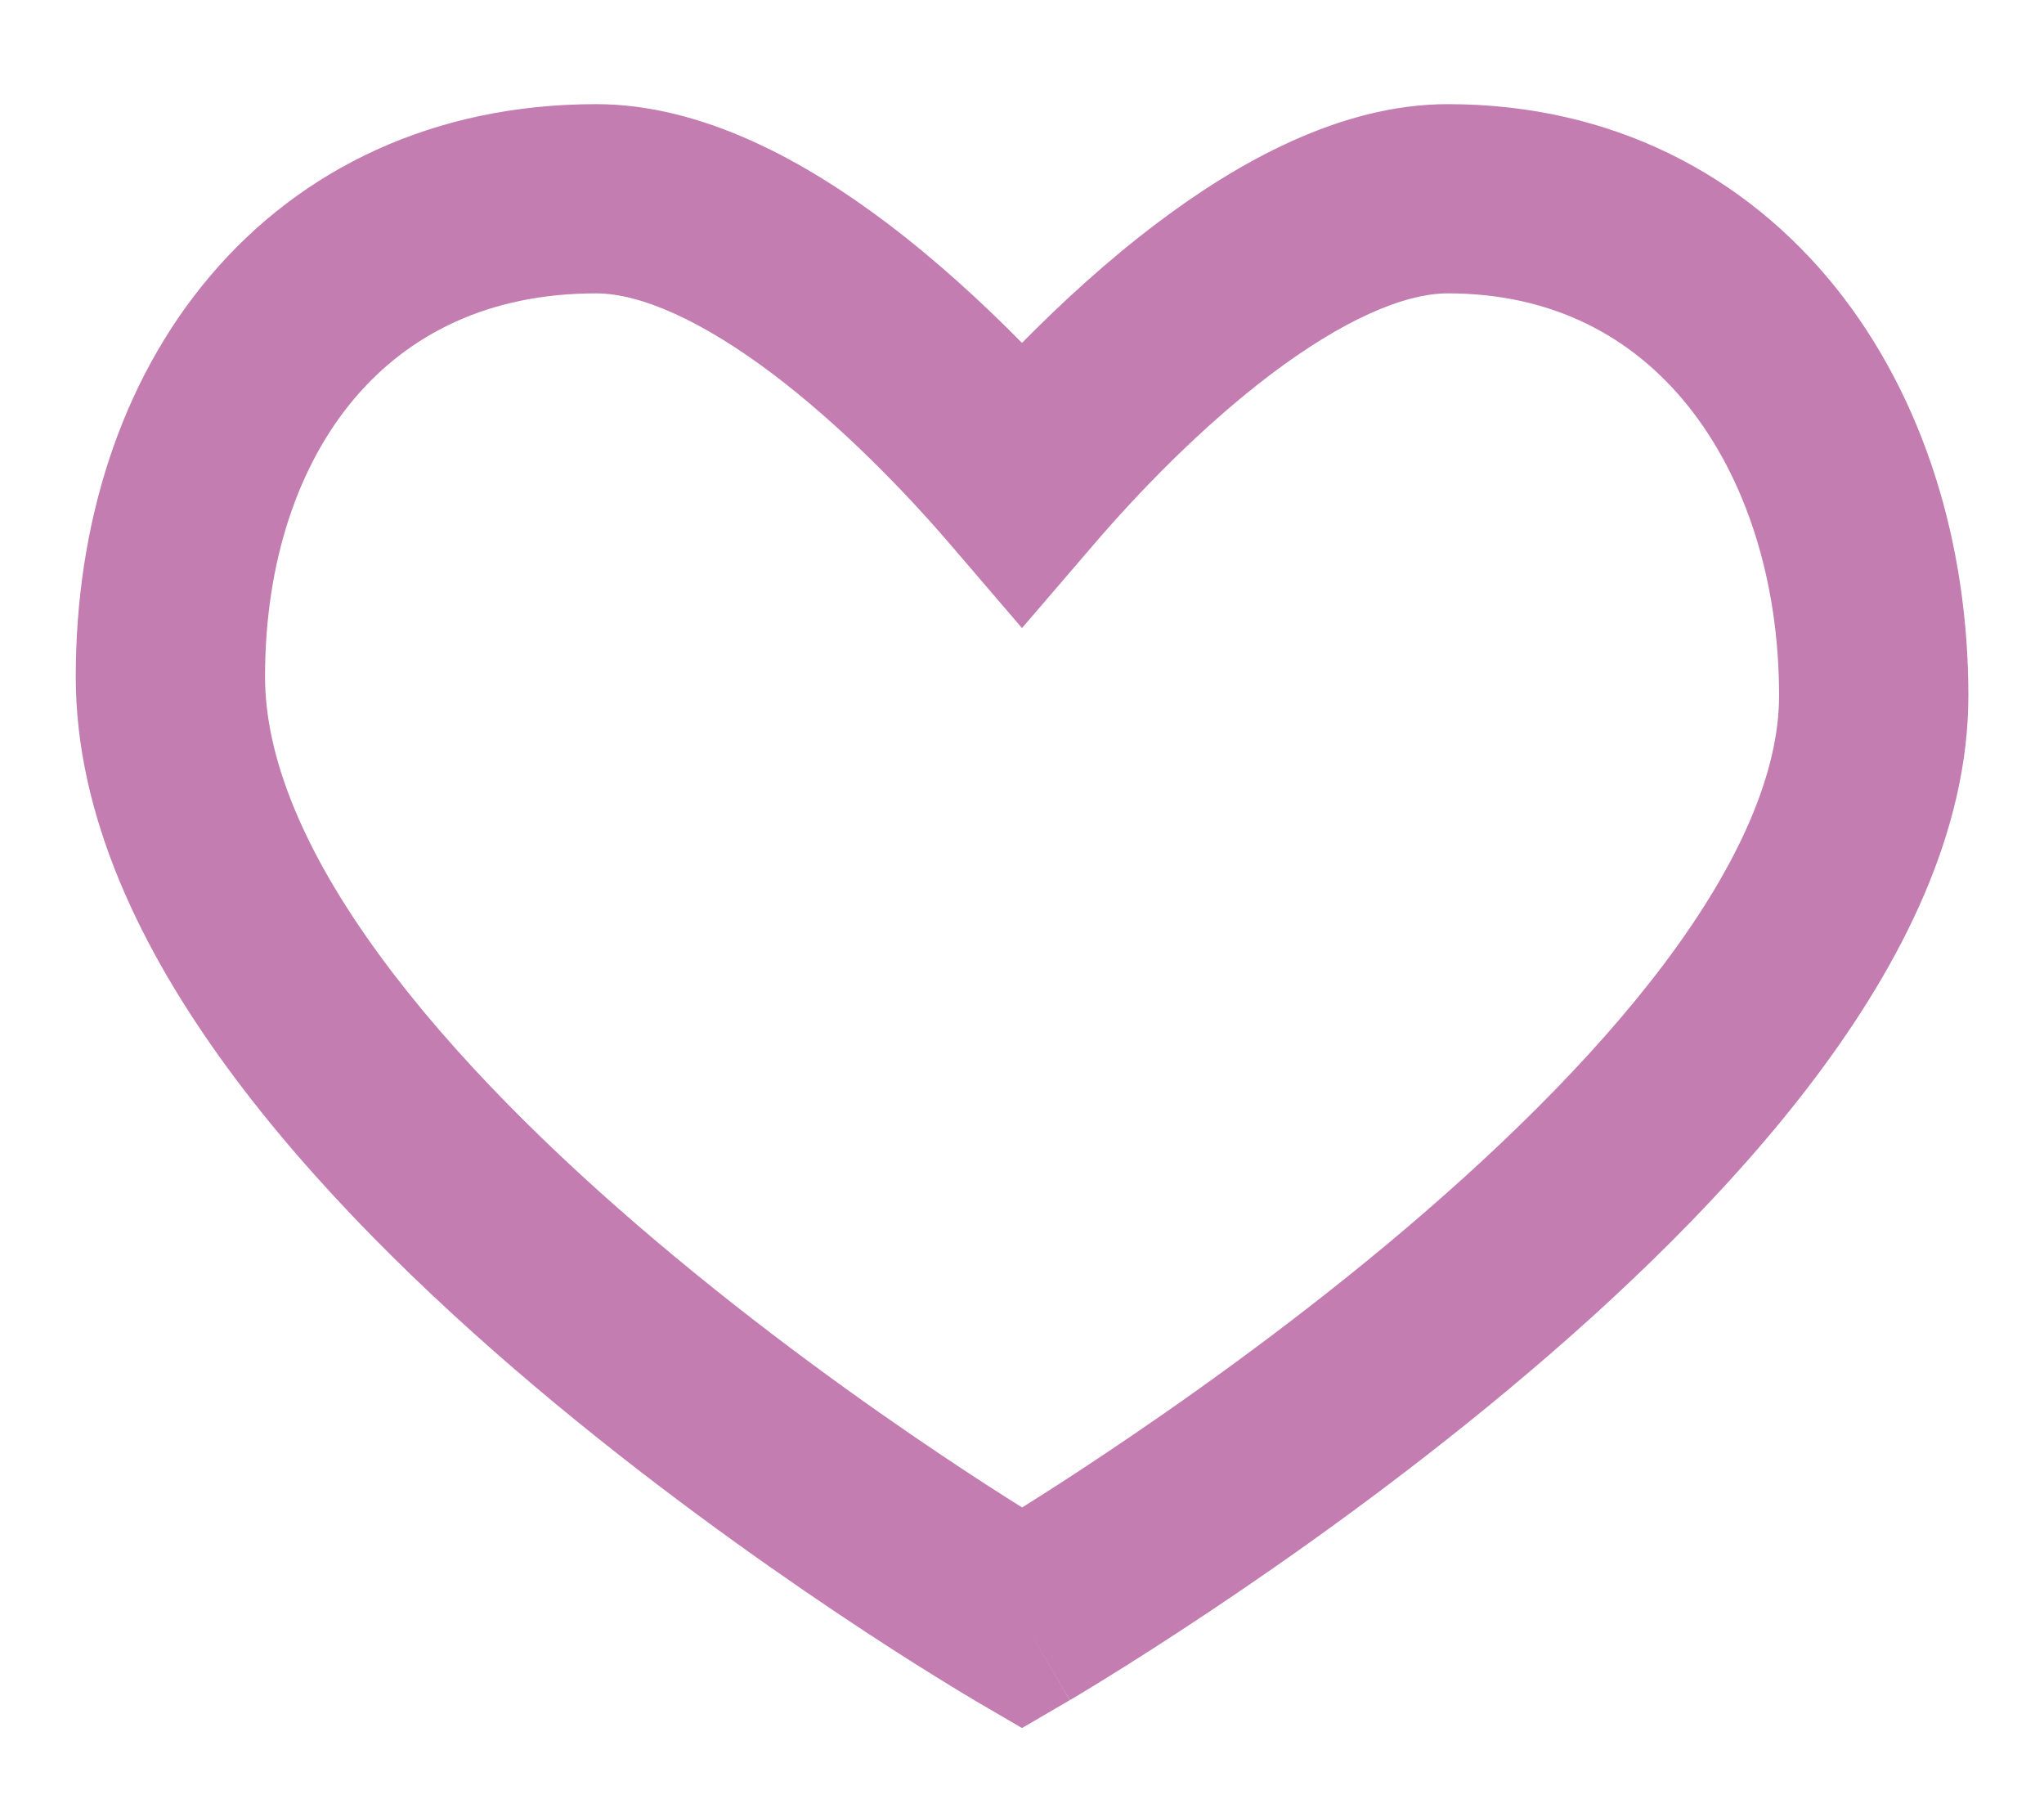 <svg width="18" height="16" viewBox="0 0 18 16" fill="none" xmlns="http://www.w3.org/2000/svg">
<path fill-rule="evenodd" clip-rule="evenodd" d="M1.849 2.432C2.654 1.48 3.828 0.917 5.25 0.917C6.203 0.917 7.115 1.438 7.816 1.968C8.248 2.295 8.651 2.665 9 3.019C9.349 2.665 9.752 2.295 10.185 1.968C10.886 1.438 11.798 0.917 12.75 0.917C14.199 0.917 15.372 1.543 16.166 2.532C16.946 3.505 17.334 4.793 17.334 6.125C17.334 7.328 16.741 8.482 15.995 9.477C15.238 10.486 14.247 11.432 13.284 12.234C12.317 13.04 11.354 13.722 10.634 14.201C10.274 14.441 9.973 14.632 9.761 14.763C9.655 14.829 9.571 14.88 9.513 14.915C9.484 14.932 9.462 14.945 9.446 14.955L9.428 14.965L9.423 14.968L9.421 14.969C9.421 14.969 9.42 14.97 9 14.25C8.58 14.97 8.58 14.97 8.58 14.97L8.578 14.968L8.573 14.965L8.554 14.954C8.539 14.945 8.516 14.932 8.487 14.914C8.429 14.879 8.345 14.828 8.239 14.762C8.026 14.631 7.725 14.439 7.364 14.197C6.645 13.715 5.681 13.027 4.713 12.21C3.749 11.396 2.757 10.433 2 9.398C1.252 8.376 0.667 7.194 0.667 5.959C0.667 4.624 1.056 3.369 1.849 2.432ZM9 14.25L8.58 14.97L9 15.215L9.42 14.97L9 14.25ZM9.001 13.273C9.188 13.156 9.43 13.001 9.71 12.814C10.397 12.356 11.309 11.71 12.217 10.954C13.129 10.193 14.013 9.342 14.662 8.477C15.322 7.596 15.667 6.797 15.667 6.125C15.667 5.1 15.367 4.201 14.866 3.575C14.378 2.966 13.676 2.583 12.75 2.583C12.362 2.583 11.819 2.822 11.19 3.297C10.589 3.752 10.03 4.329 9.633 4.793L9 5.53L8.368 4.793C7.97 4.329 7.411 3.752 6.811 3.297C6.182 2.822 5.639 2.583 5.25 2.583C4.299 2.583 3.598 2.945 3.121 3.509C2.632 4.087 2.334 4.936 2.334 5.959C2.334 6.681 2.686 7.515 3.345 8.414C3.994 9.301 4.877 10.167 5.788 10.936C6.695 11.702 7.606 12.353 8.292 12.813C8.572 13.001 8.814 13.156 9.001 13.273Z" fill="#C37DB1"/>
</svg>
